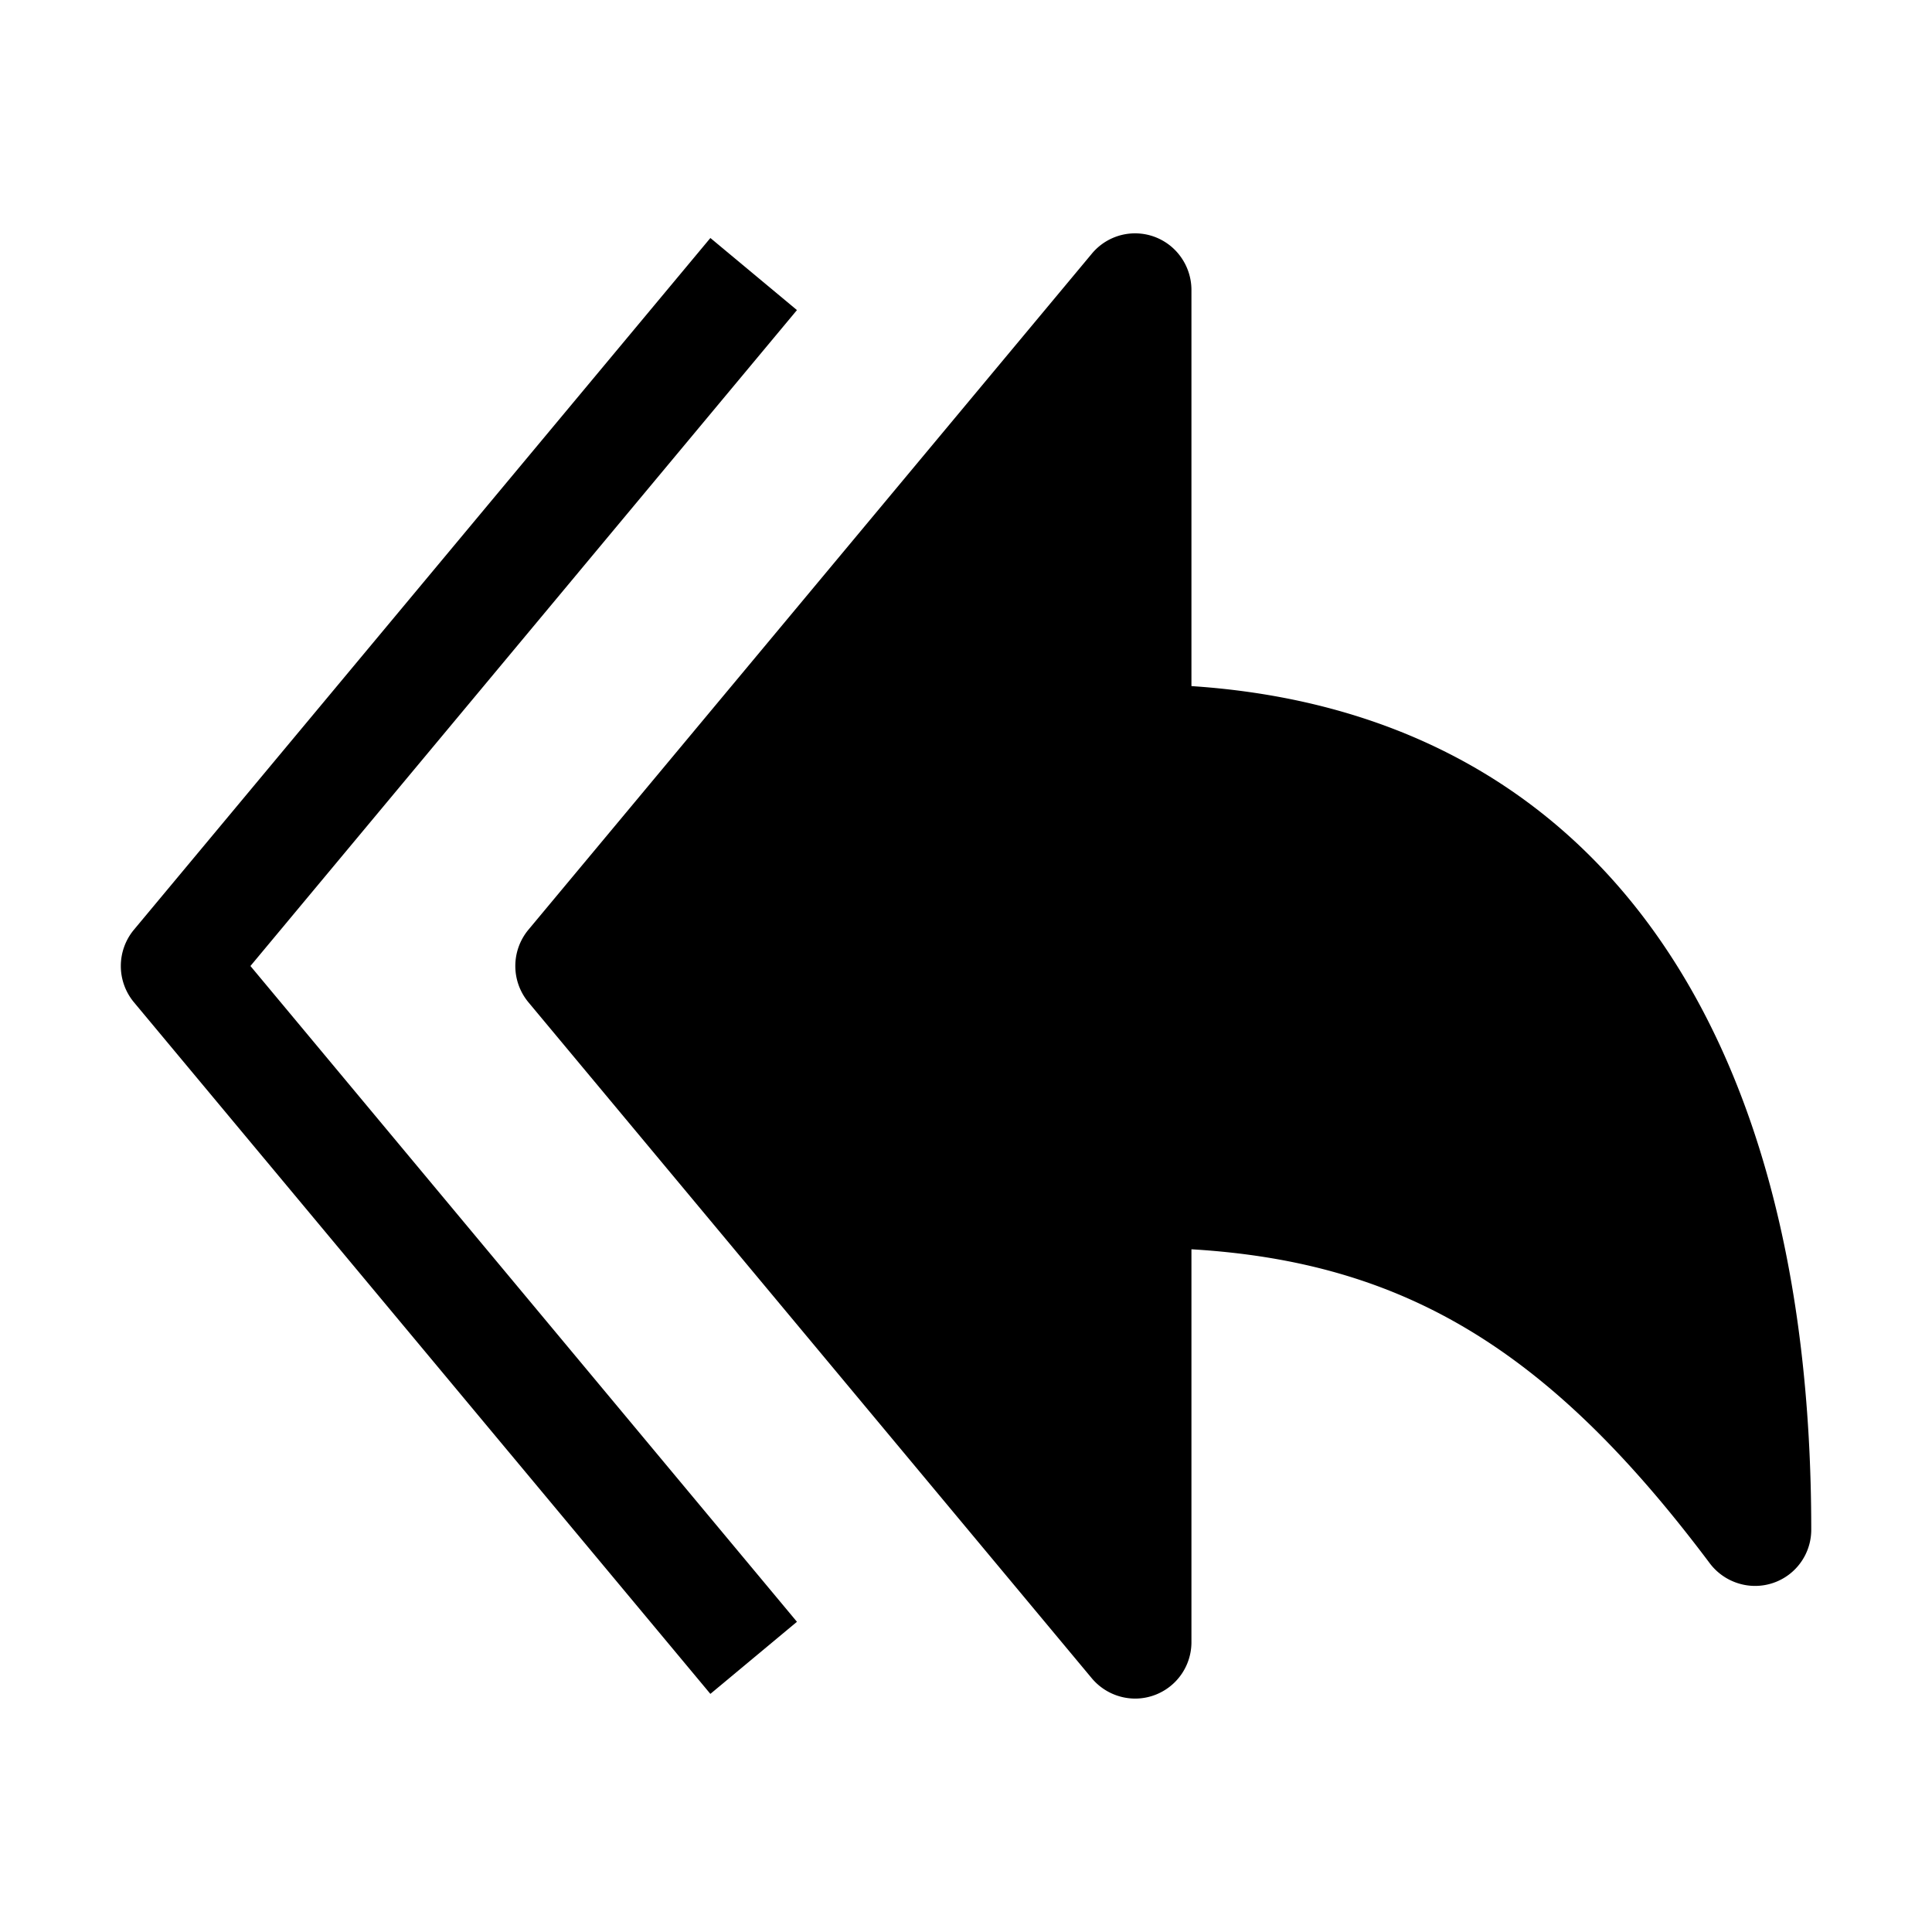 <svg id="strib-reply-all-filled" viewBox="0 0 16 16" width="16" height="16" fill="currentcolor" class="strib-icon strib-reply-all-filled" xmlns="http://www.w3.org/2000/svg" clip-rule="evenodd" fill-rule="evenodd">
  <path d="M9.4 14.067a.47.47 0 0 1-.358-.168l-4.667-5.6a.47.47 0 0 1 0-.598l4.667-5.6a.465.465 0 0 1 .74.031.47.47 0 0 1 .085.268v3.282C13.137 5.897 15 8.416 15 12.667a.465.465 0 0 1-.606.445.47.47 0 0 1-.234-.165c-1.317-1.756-2.515-2.495-4.293-2.601V13.6a.467.467 0 0 1-.467.467"/>
  <path d="M5.883 14.028 1.108 8.299a.47.47 0 0 1 0-.598l4.775-5.73.717.597L2.074 8 6.6 13.431z"/>
</svg>